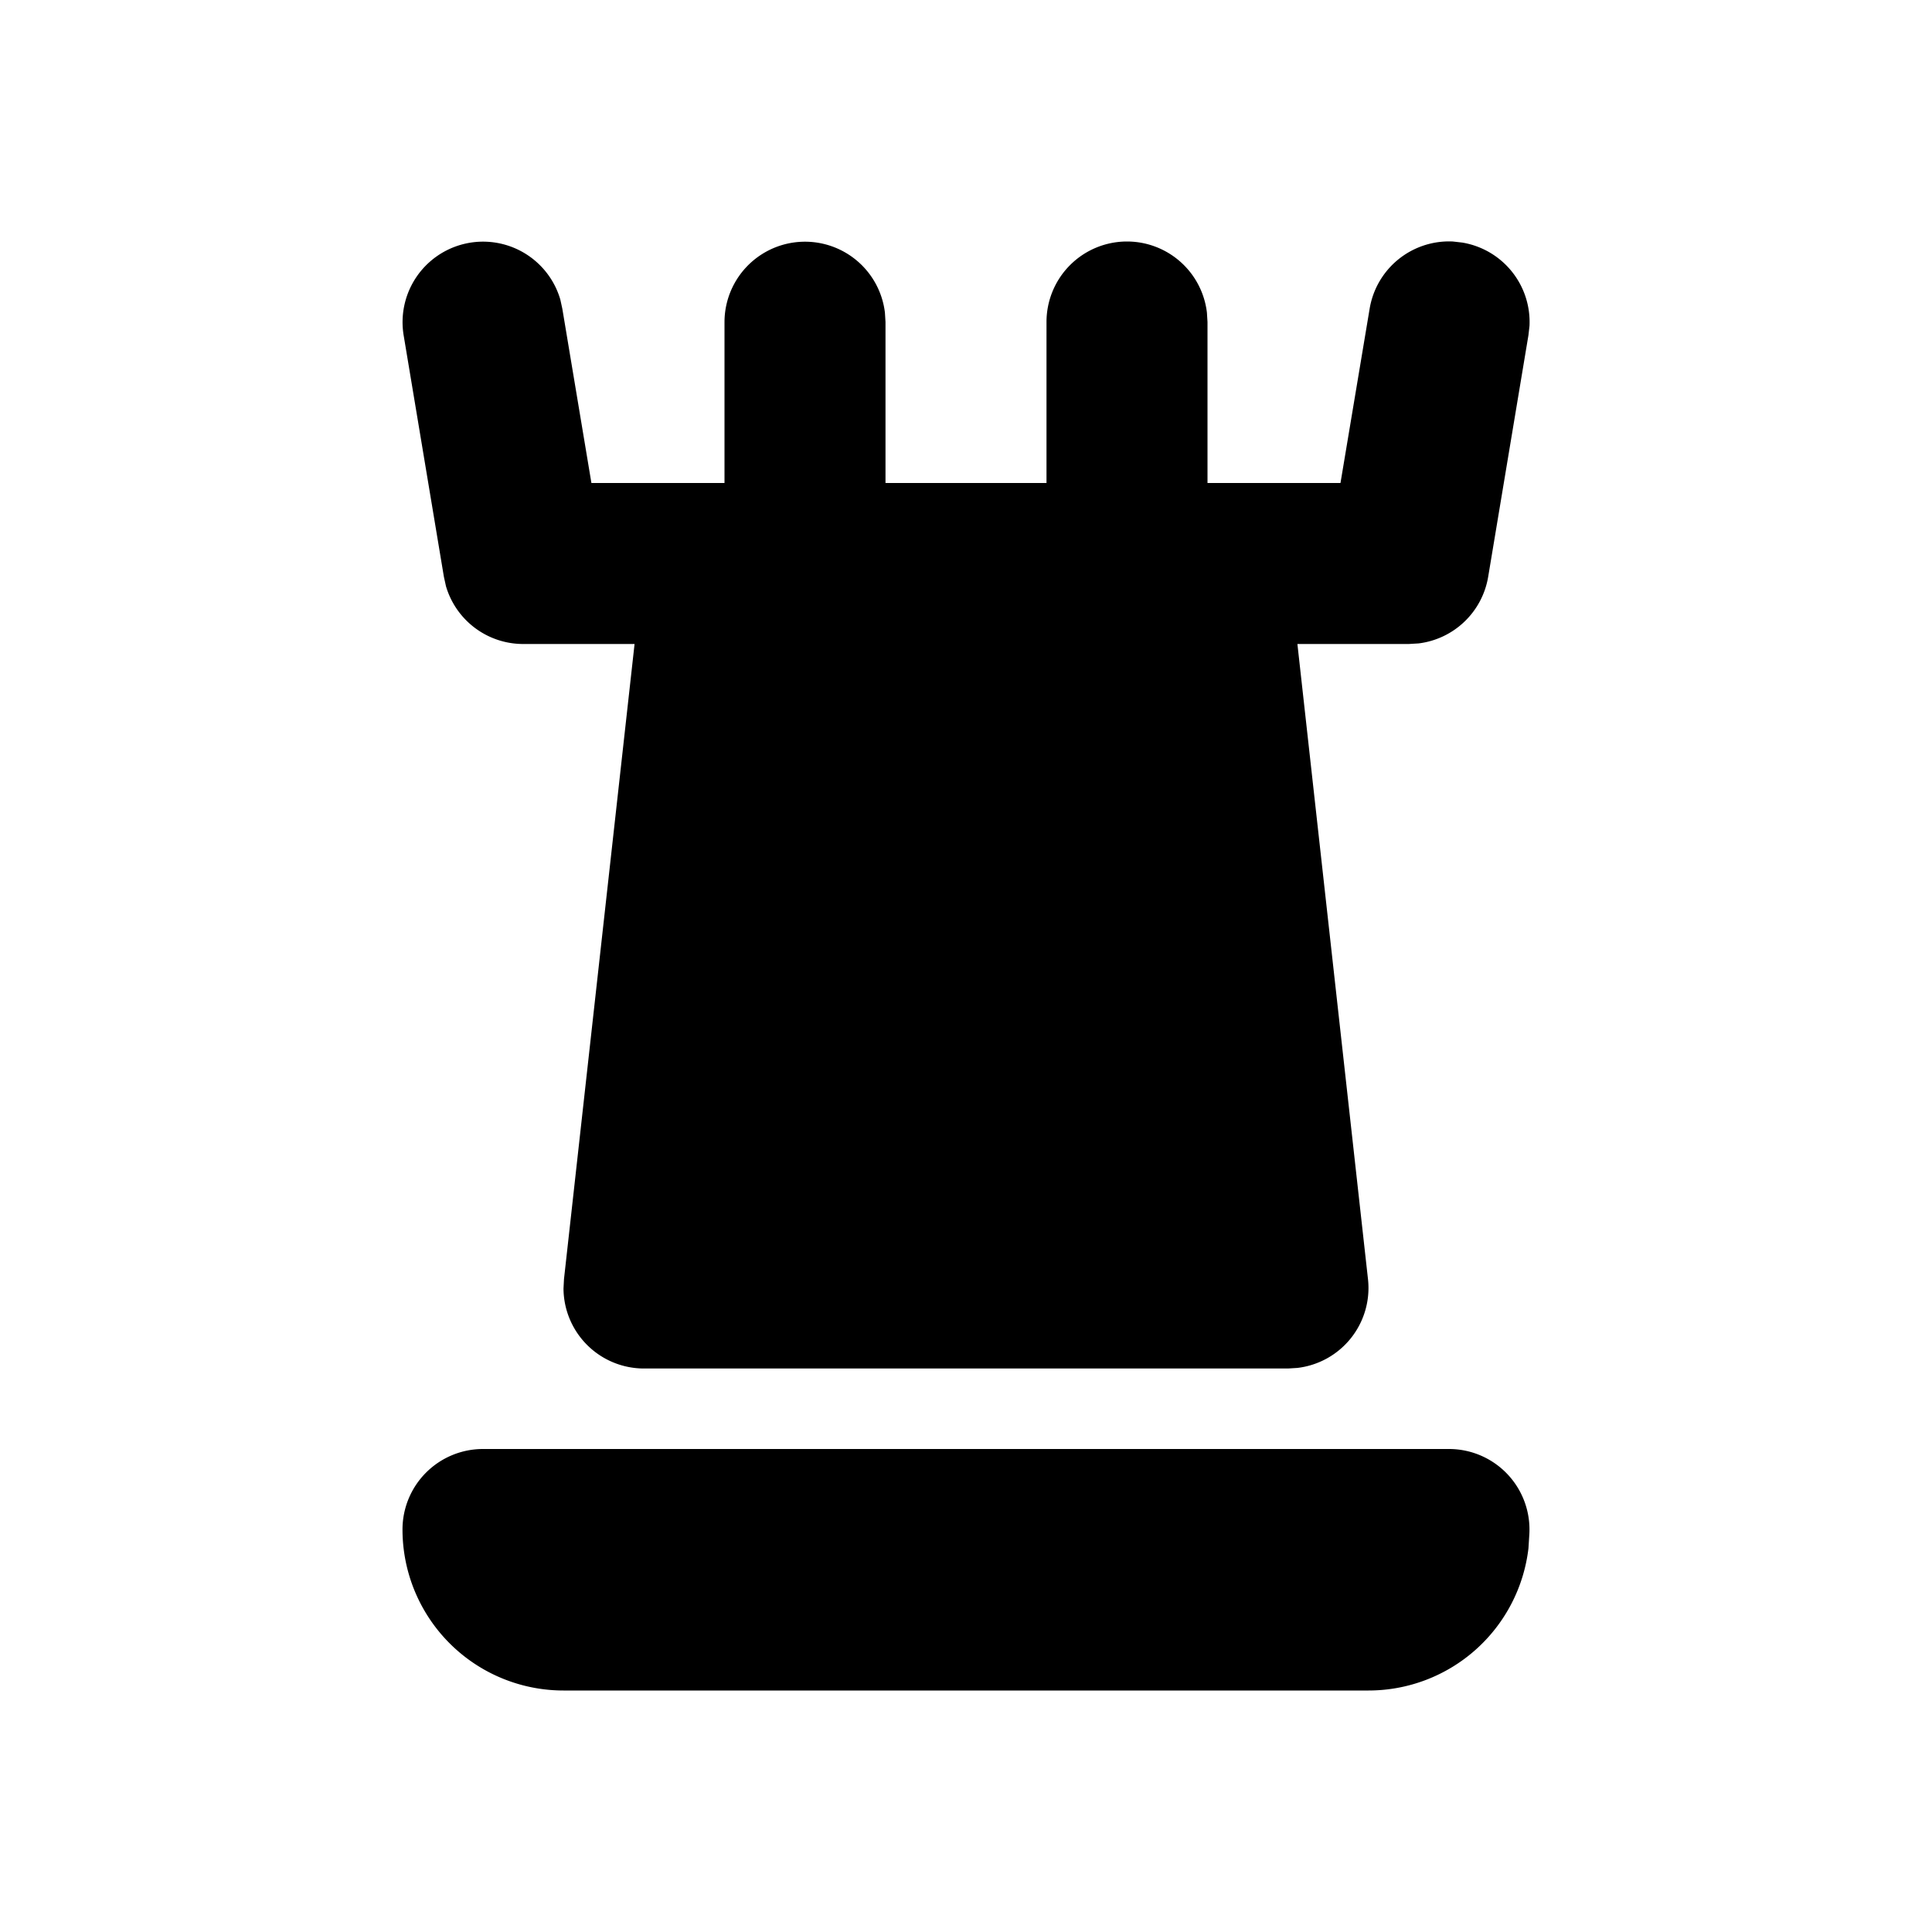 <svg xmlns="http://www.w3.org/2000/svg" viewBox="0 0 60 60" fill="#000000" id="Chess-Rook--Streamline-Tabler-Filled" height="60" width="60"><desc>Chess Rook Streamline Icon: https://streamlinehq.com</desc><path d="M35 7.5a2.5 2.5 0 0 1 2.482 2.208L37.5 10v5h4.13l0.905 -5.41A2.5 2.5 0 0 1 45.12 7.5l0.29 0.033A2.5 2.5 0 0 1 47.5 10.12l-0.033 0.29 -1.25 7.5a2.5 2.5 0 0 1 -2.163 2.072L43.75 20h-3.458l2.192 19.725a2.5 2.5 0 0 1 -2.192 2.757L40 42.5H20a2.5 2.5 0 0 1 -2.5 -2.482l0.015 -0.293L19.707 20H16.25a2.5 2.5 0 0 1 -2.4 -1.795l-0.065 -0.295 -1.25 -7.5a2.5 2.5 0 0 1 4.867 -1.105l0.062 0.285L18.367 15H22.5V10a2.5 2.5 0 0 1 4.982 -0.293L27.5 10v5h5V10a2.5 2.5 0 0 1 2.5 -2.5z" stroke-width="2.5"></path><path d="M45 45H15a2.5 2.5 0 0 0 -2.5 2.5 5 5 0 0 0 5 5h25a5 5 0 0 0 4.968 -4.42l0.027 -0.435A2.5 2.5 0 0 0 45 45z" stroke-width="2.5"></path></svg>